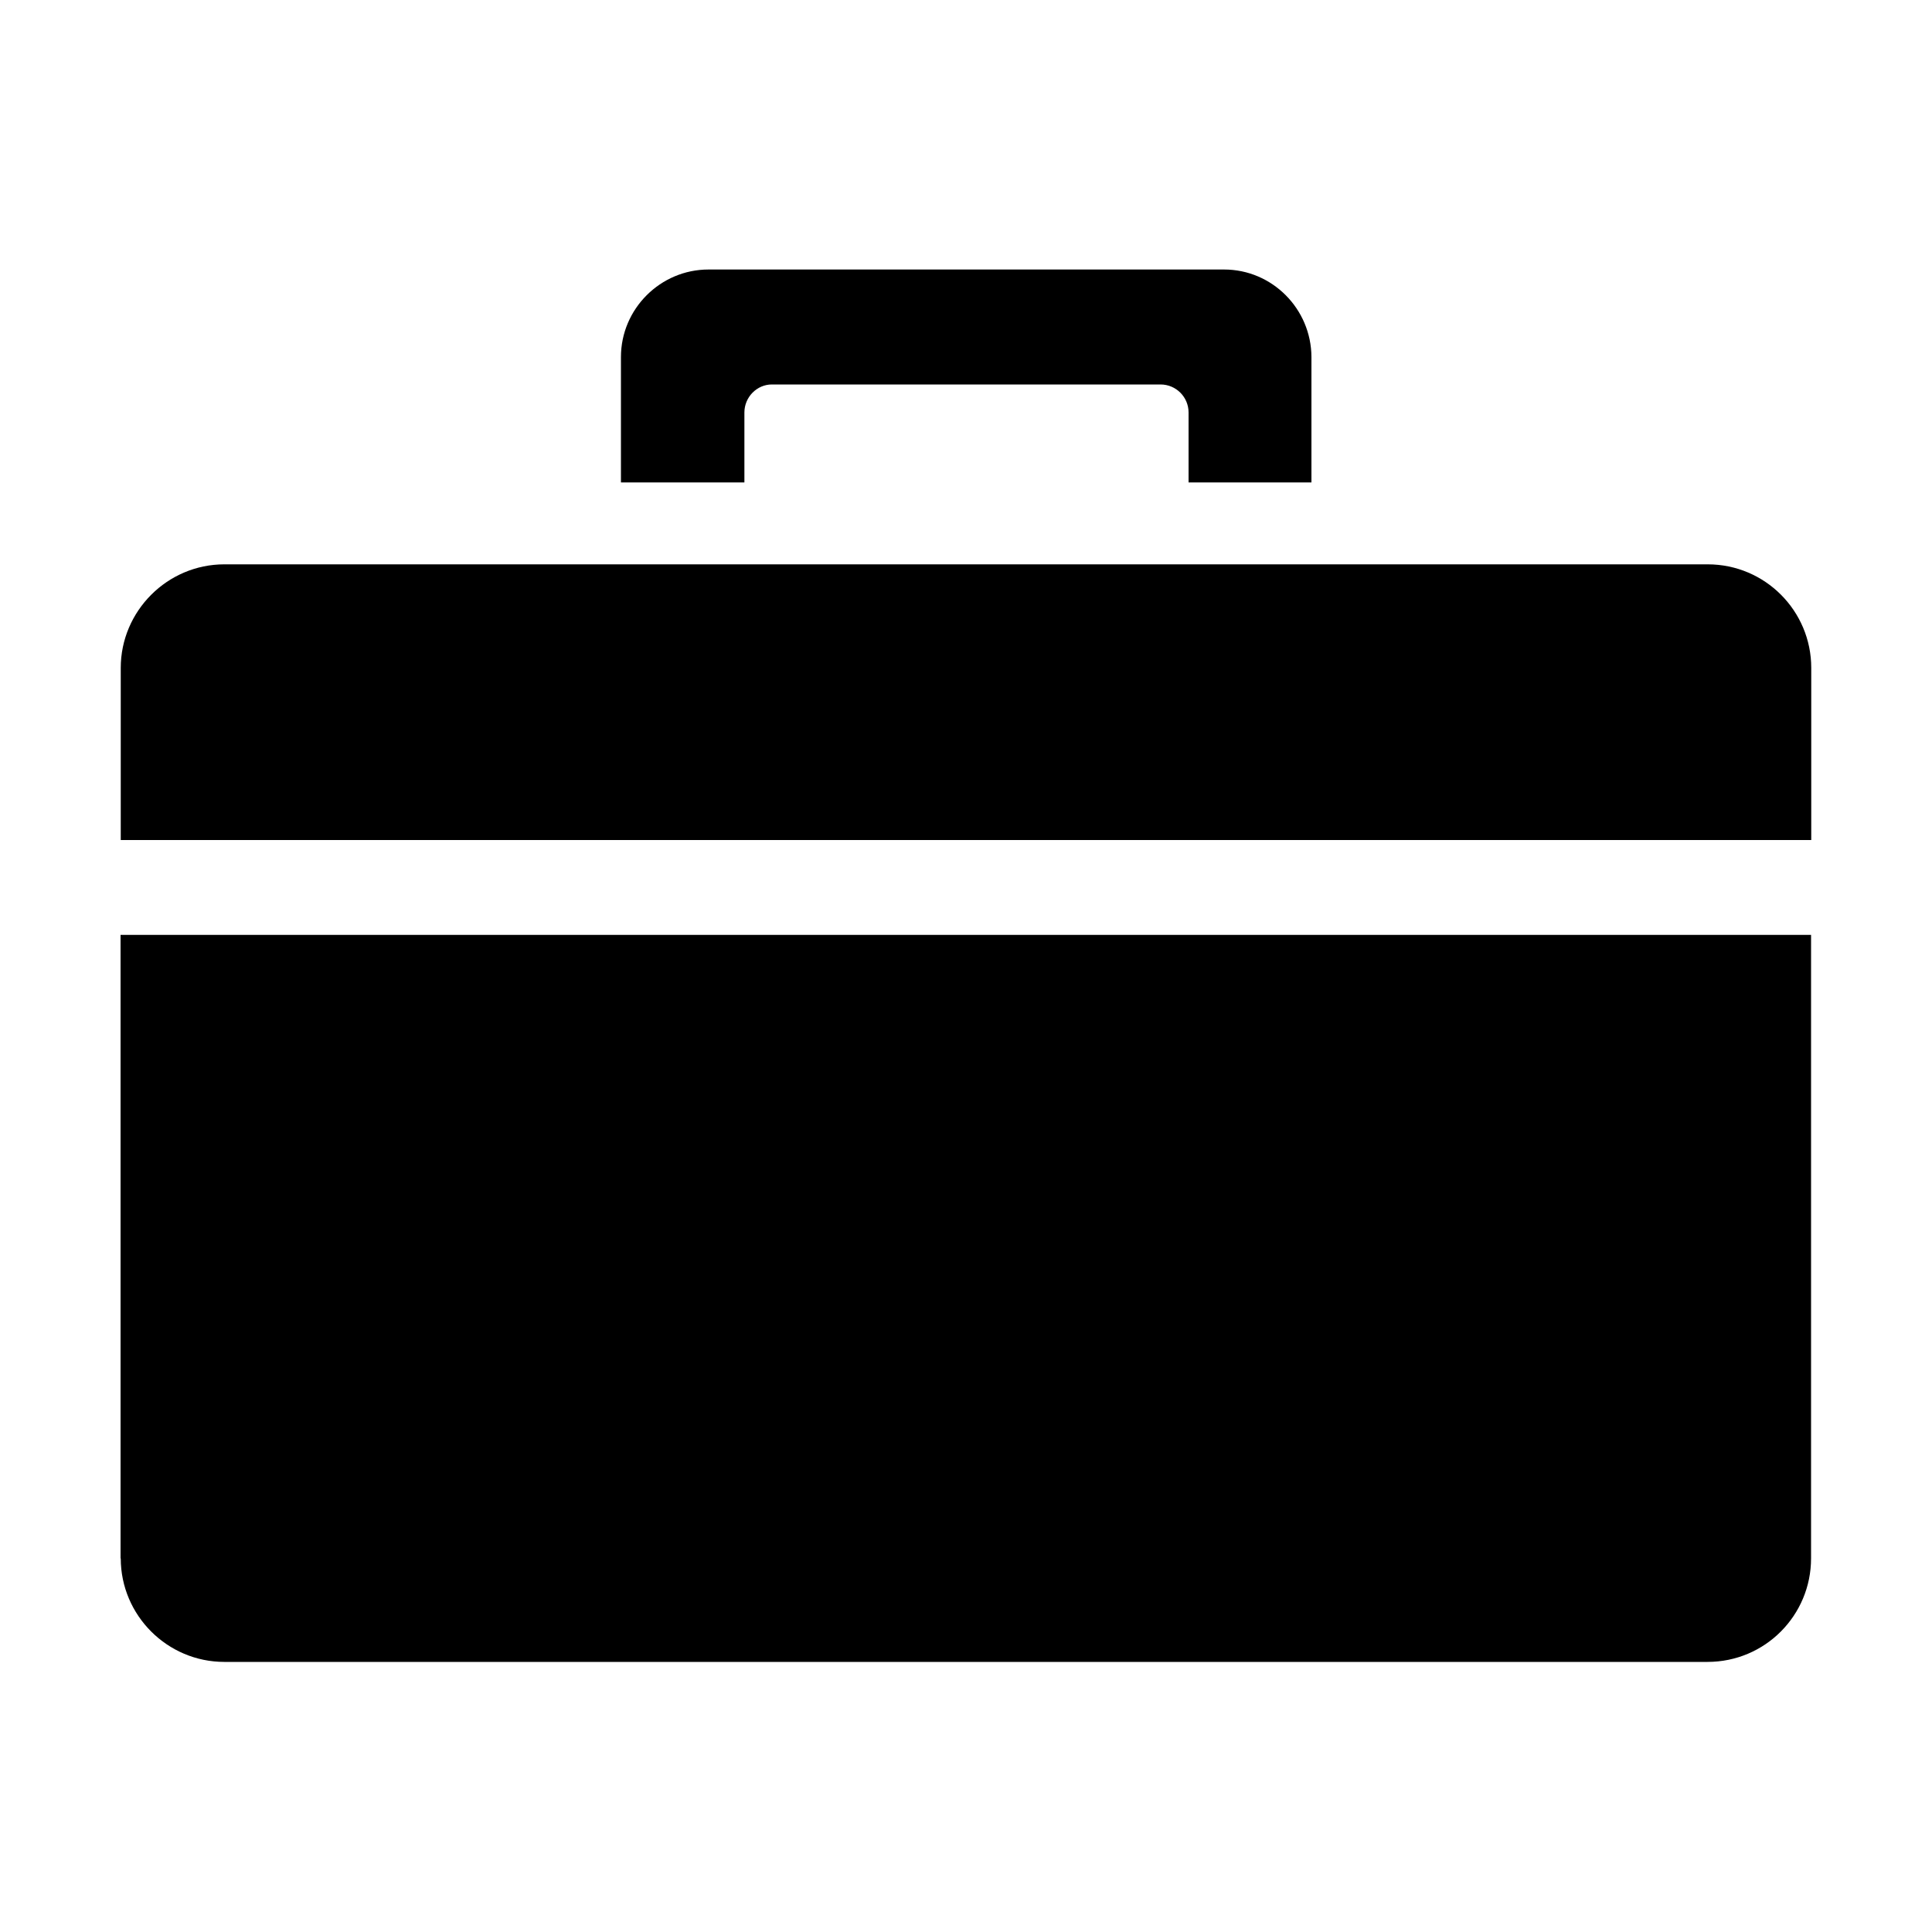 <svg xmlns="http://www.w3.org/2000/svg" viewBox="0 0 1000 1000" width="1000" height="1000">
<path d="M633.6 139.5h-266.9c-24.9 0-45.3 20.4-45.3 45.3v64.9h63.9v-36.2c0-8 6.5-14.5 14.2-14.5h201.2c8 0 14.5 6.5 14.5 14.5v36.2h63.6v-64.9c-0.1-24.9-20.3-45.3-45.2-45.3z m-571.1 667.1c0 29.5 24.1 53.6 53.6 53.6h767.7c29.8 0 53.6-24.1 53.6-53.6v-322.7h-875v322.7z m821.4-514.5h-767.8c-29.5 0-53.6 24.2-53.6 53.6v89.1h875v-89.1c0-29.5-23.9-53.6-53.6-53.6z"/>
</svg>
